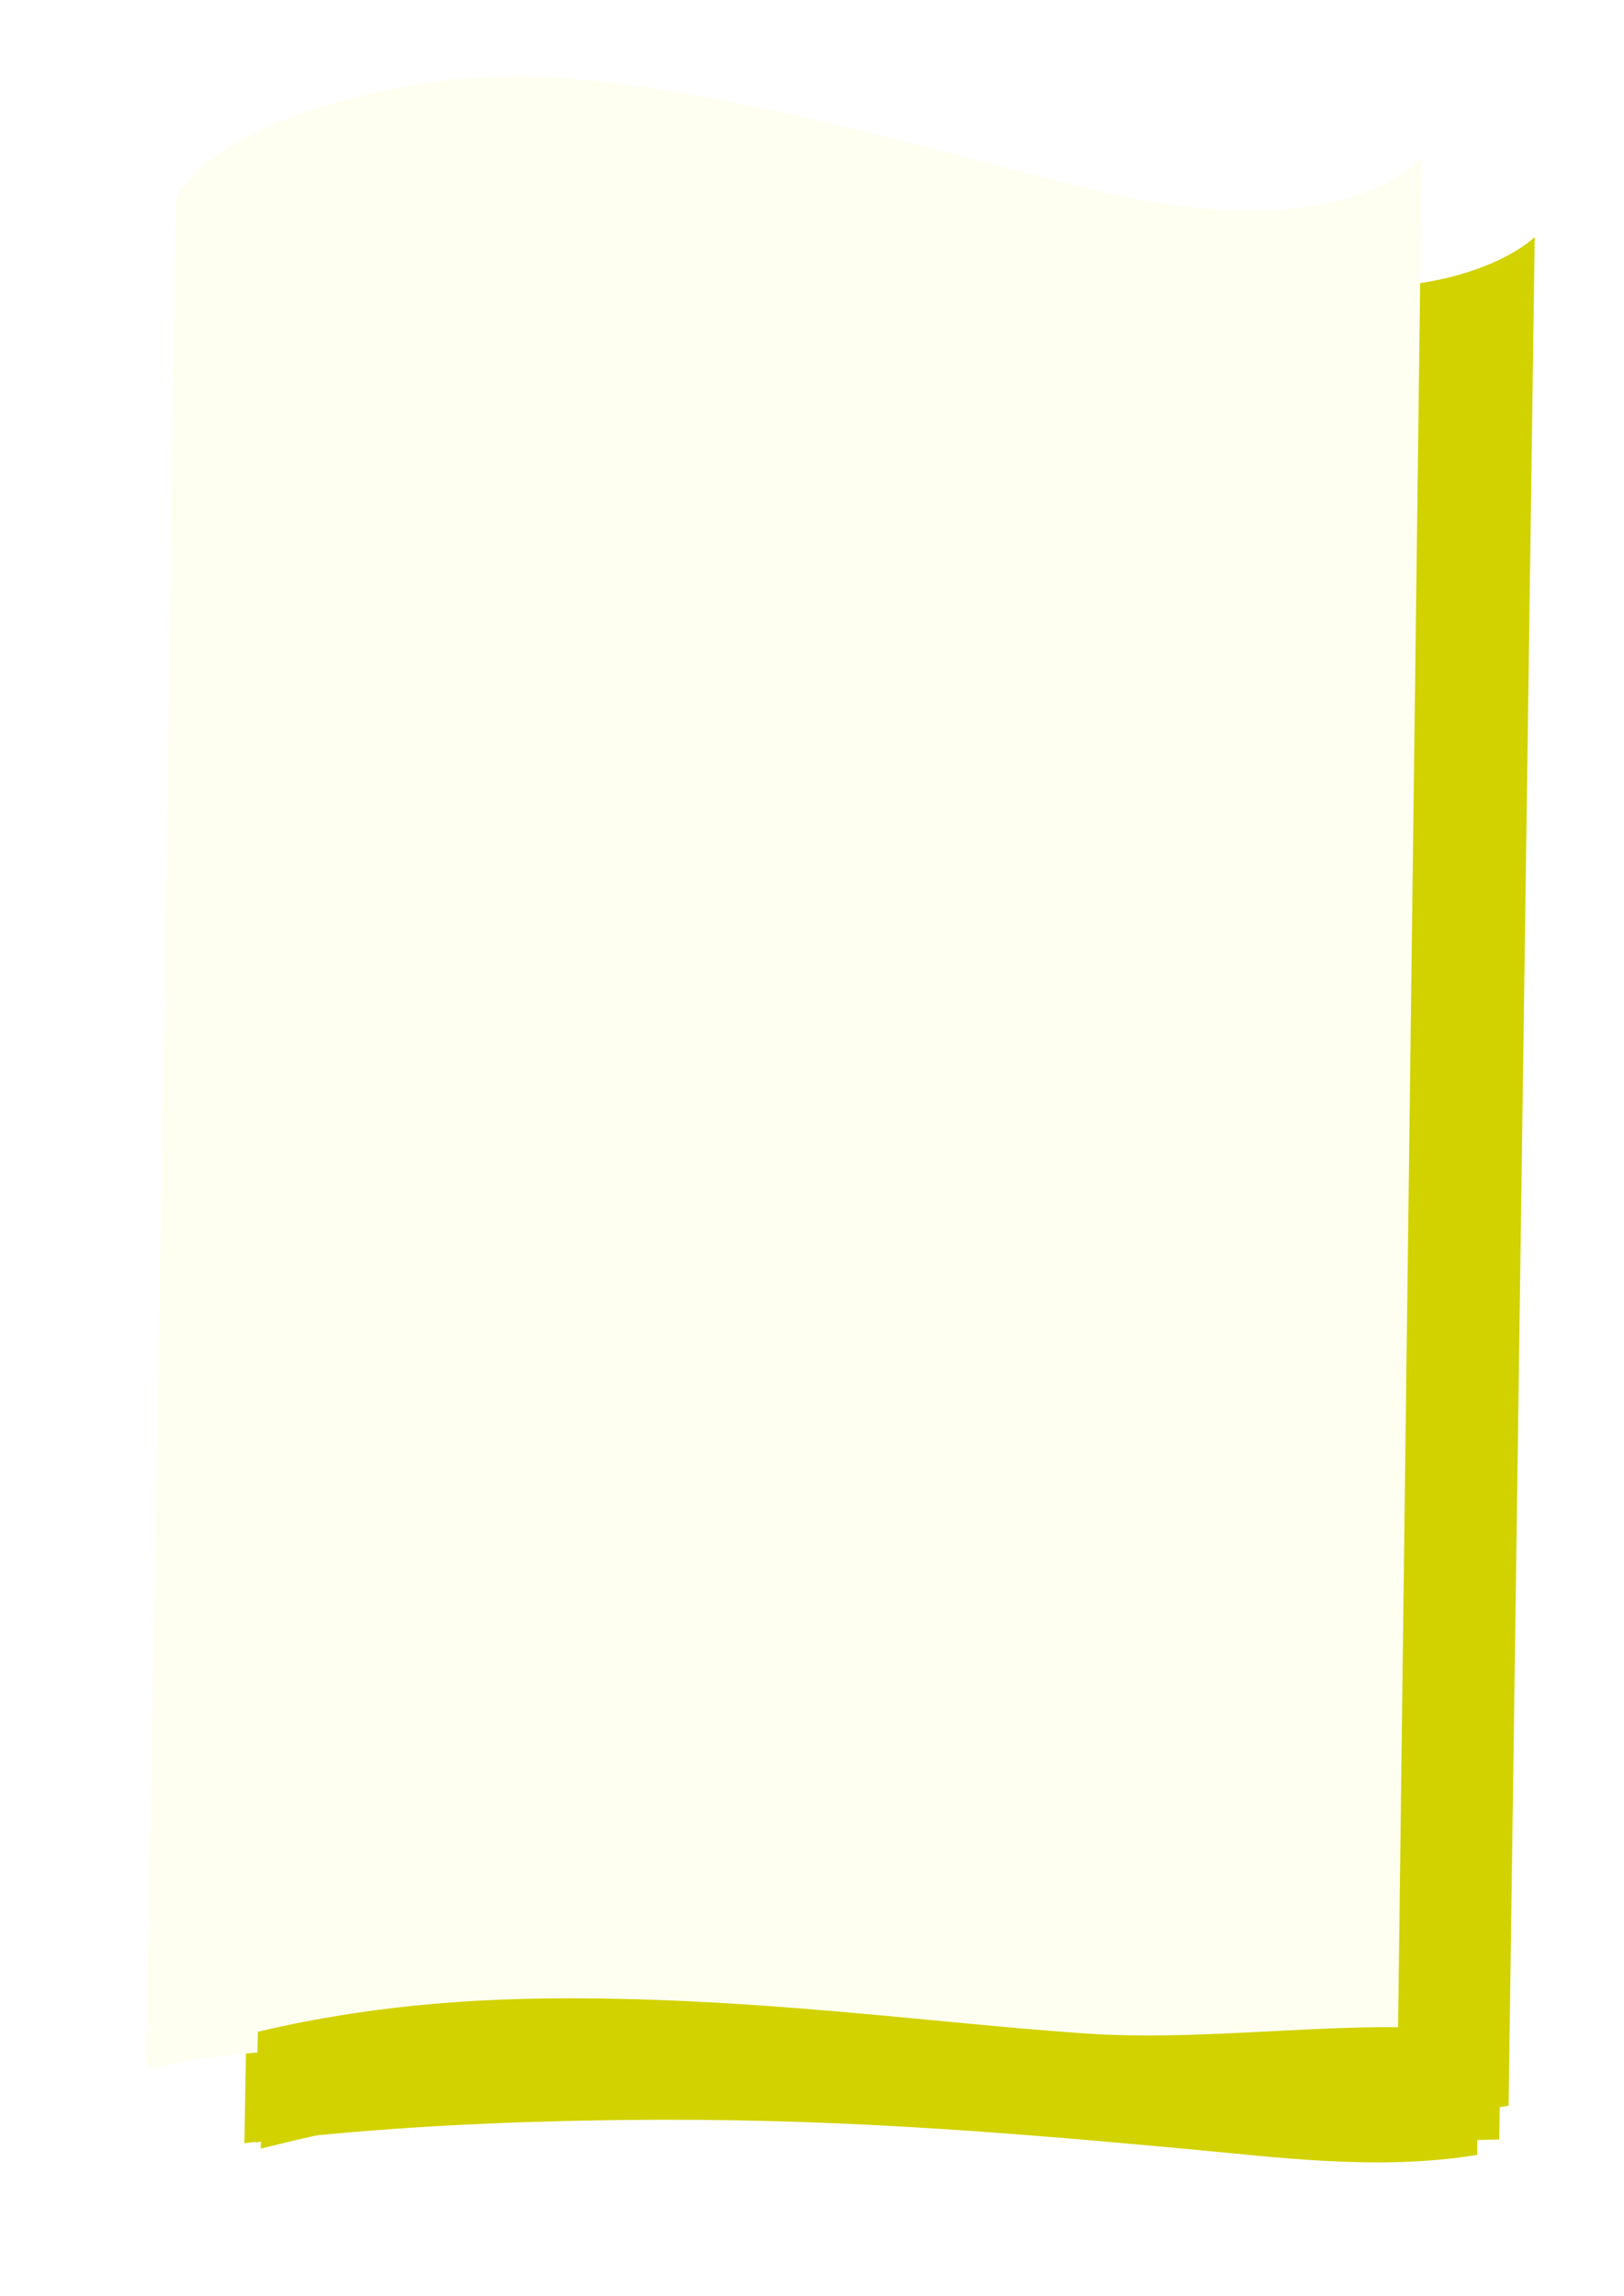 <?xml version="1.0" encoding="UTF-8" standalone="no"?>
<!-- Created with Inkscape (http://www.inkscape.org/) -->

<svg
   width="126.857mm"
   height="179.382mm"
   viewBox="0 0 126.857 179.382"
   version="1.1"
   id="svg1"
   inkscape:version="1.4.2 (f4327f4, 2025-05-13)"
   sodipodi:docname="page_v1.svg"
   inkscape:export-batch-path="C:\Users\benoi\Downloads"
   inkscape:export-batch-name="page_prop1"
   xmlns:inkscape="http://www.inkscape.org/namespaces/inkscape"
   xmlns:sodipodi="http://sodipodi.sourceforge.net/DTD/sodipodi-0.dtd"
   xmlns="http://www.w3.org/2000/svg"
   xmlns:svg="http://www.w3.org/2000/svg">
  <sodipodi:namedview
     id="namedview1"
     pagecolor="#000000"
     bordercolor="#000000"
     borderopacity="0.25"
     inkscape:showpageshadow="2"
     inkscape:pageopacity="0.0"
     inkscape:pagecheckerboard="true"
     inkscape:deskcolor="#d1d1d1"
     inkscape:document-units="mm"
     inkscape:zoom="0.98177006"
     inkscape:cx="132.4139"
     inkscape:cy="350.89683"
     inkscape:window-width="1920"
     inkscape:window-height="991"
     inkscape:window-x="-9"
     inkscape:window-y="-9"
     inkscape:window-maximized="1"
     inkscape:current-layer="g883"
     showgrid="false">
    <inkscape:grid
       id="grid883"
       units="mm"
       originx="-39.814"
       originy="-7.047"
       spacingx="1"
       spacingy="1"
       empcolor="#0099e5"
       empopacity="0.302"
       color="#0099e5"
       opacity="0.149"
       empspacing="5"
       enabled="true"
       visible="false" />
  </sodipodi:namedview>
  <defs
     id="defs1">
    <inkscape:perspective
       sodipodi:type="inkscape:persp3d"
       inkscape:vp_x="0 : 30.881893 : 1"
       inkscape:vp_y="0 : 999.99999 : 0"
       inkscape:vp_z="210.00001 : 30.881893 : 1"
       inkscape:persp3d-origin="105 : -18.618106 : 1"
       id="perspective6" />
    <filter
       style="color-interpolation-filters:sRGB"
       inkscape:label="Drop Shadow"
       id="filter844"
       x="-0.106"
       y="-0.068"
       width="1.302"
       height="1.177">
      <feFlood
         result="flood"
         in="SourceGraphic"
         flood-opacity="0.192"
         flood-color="rgb(0,0,0)"
         id="feFlood843" />
      <feGaussianBlur
         result="blur"
         in="SourceGraphic"
         stdDeviation="4.3"
         id="feGaussianBlur843" />
      <feOffset
         result="offset"
         in="blur"
         dx="8.769"
         dy="6.308"
         id="feOffset843" />
      <feComposite
         result="comp1"
         operator="in"
         in="flood"
         in2="offset"
         id="feComposite843" />
      <feComposite
         result="comp2"
         operator="out"
         in="comp1"
         in2="SourceGraphic"
         id="feComposite844" />
    </filter>
    <filter
       style="color-interpolation-filters:sRGB"
       inkscape:label="Drop Shadow"
       id="filter857"
       x="-0.192"
       y="-0.123"
       width="1.564"
       height="1.328">
      <feFlood
         result="flood"
         in="SourceGraphic"
         flood-opacity="0.082"
         flood-color="rgb(0,0,0)"
         id="feFlood856" />
      <feGaussianBlur
         result="blur"
         in="SourceGraphic"
         stdDeviation="3.9"
         id="feGaussianBlur856" />
      <feOffset
         result="offset"
         in="blur"
         dx="8.769"
         dy="6.308"
         id="feOffset856" />
      <feComposite
         result="comp1"
         operator="out"
         in="flood"
         in2="offset"
         id="feComposite856" />
      <feComposite
         result="fbSourceGraphic"
         operator="in"
         in="comp1"
         in2="SourceGraphic"
         id="feComposite857" />
      <feColorMatrix
         result="fbSourceGraphicAlpha"
         in="fbSourceGraphic"
         values="0 0 0 -1 0 0 0 0 -1 0 0 0 0 -1 0 0 0 0 1 0"
         id="feColorMatrix857" />
      <feFlood
         id="feFlood857"
         result="flood"
         in="fbSourceGraphic"
         flood-opacity="0.082"
         flood-color="rgb(0,0,0)" />
      <feGaussianBlur
         id="feGaussianBlur857"
         result="blur"
         in="fbSourceGraphic"
         stdDeviation="3.9" />
      <feOffset
         id="feOffset857"
         result="offset"
         in="blur"
         dx="8.769"
         dy="6.308" />
      <feComposite
         id="feComposite858"
         result="comp1"
         operator="out"
         in="flood"
         in2="offset" />
      <feComposite
         id="feComposite859"
         result="comp2"
         operator="in"
         in="comp1"
         in2="fbSourceGraphic" />
    </filter>
    <filter
       style="color-interpolation-filters:sRGB"
       inkscape:label="Drop Shadow"
       id="filter844-8"
       x="-0.106"
       y="-0.068"
       width="1.302"
       height="1.177">
      <feFlood
         result="flood"
         in="SourceGraphic"
         flood-opacity="0.192"
         flood-color="rgb(0,0,0)"
         id="feFlood843-5" />
      <feGaussianBlur
         result="blur"
         in="SourceGraphic"
         stdDeviation="4.3"
         id="feGaussianBlur843-7" />
      <feOffset
         result="offset"
         in="blur"
         dx="8.769"
         dy="6.308"
         id="feOffset843-6" />
      <feComposite
         result="comp1"
         operator="in"
         in="flood"
         in2="offset"
         id="feComposite843-1" />
      <feComposite
         result="comp2"
         operator="out"
         in="comp1"
         in2="SourceGraphic"
         id="feComposite844-8" />
    </filter>
    <filter
       style="color-interpolation-filters:sRGB"
       inkscape:label="Drop Shadow"
       id="filter844-7"
       x="-0.104"
       y="-0.067"
       width="1.298"
       height="1.176">
      <feFlood
         result="flood"
         in="SourceGraphic"
         flood-opacity="0.192"
         flood-color="rgb(0,0,0)"
         id="feFlood843-9" />
      <feGaussianBlur
         result="blur"
         in="SourceGraphic"
         stdDeviation="4.3"
         id="feGaussianBlur843-3" />
      <feOffset
         result="offset"
         in="blur"
         dx="8.769"
         dy="6.308"
         id="feOffset843-1" />
      <feComposite
         result="comp1"
         operator="in"
         in="flood"
         in2="offset"
         id="feComposite843-9" />
      <feComposite
         result="comp2"
         operator="out"
         in="comp1"
         in2="SourceGraphic"
         id="feComposite844-86" />
    </filter>
    <filter
       style="color-interpolation-filters:sRGB"
       inkscape:label="Drop Shadow"
       id="filter844-7-6"
       x="-0.103"
       y="-0.066"
       width="1.294"
       height="1.173">
      <feFlood
         result="flood"
         in="SourceGraphic"
         flood-opacity="0.192"
         flood-color="rgb(0,0,0)"
         id="feFlood843-9-0" />
      <feGaussianBlur
         result="blur"
         in="SourceGraphic"
         stdDeviation="4.3"
         id="feGaussianBlur843-3-1" />
      <feOffset
         result="offset"
         in="blur"
         dx="8.769"
         dy="6.308"
         id="feOffset843-1-6" />
      <feComposite
         result="comp1"
         operator="in"
         in="flood"
         in2="offset"
         id="feComposite843-9-5" />
      <feComposite
         result="comp2"
         operator="out"
         in="comp1"
         in2="SourceGraphic"
         id="feComposite844-86-7" />
    </filter>
  </defs>
  <g
     inkscape:label="Copie de Calque 1"
     inkscape:groupmode="layer"
     id="g882"
     transform="translate(-39.814,-7.047)">
    <g
       id="g883"
       transform="translate(2.668,-38.684)">
      <path
         id="path881"
         style="display:inline;fill:#d2d200;fill-opacity:1;stroke-width:0.265;filter:url(#filter844)"
         d="m 47.467,206.863 c 10.641,-1.296 20.365,-1.701 29.451,-1.812 16.042,-0.196 29.556,0.92 43.691,2.217 7.831,0.719 15.393,1.762 23.153,0.508 l 1.153,-143.312 c 0,0 -5.464,5.06 -24.183,0.961 C 111.078,63.311 94.153,57.82 78.513,56.405 63.823,55.077 50.085,57.618 50.012,61.774 Z"
         sodipodi:nodetypes="cssccsssc"
         inkscape:transform-center-x="3.6161785"
         inkscape:transform-center-y="-3.1538478"
         sodipodi:insensitive="true" />
      <path
         id="path882"
         style="display:inline;fill:#fefff0;fill-opacity:1;stroke-width:0.265"
         d="m 48.555,207.141 c 11.449,-1.835 22.791,-1.701 30.798,-1.812 16.042,-0.223 27.939,0.381 42.344,2.217 7.801,0.994 15.393,0.414 23.153,0.508 l 1.153,-143.312 c 0,0 -5.464,5.06 -24.183,0.961 -9.653,-2.113 -26.578,-7.605 -42.218,-9.019 -14.69,-1.328 -28.428,1.212 -28.501,5.368 z"
         sodipodi:nodetypes="cssccsssc" />
    </g>
    <g
       id="g883-2"
       transform="translate(4.139,-40.552)"
       inkscape:label="g883-2">
      <path
         id="path881-8"
         style="display:inline;fill:#d2d200;fill-opacity:1;stroke-width:0.265;filter:url(#filter844-7)"
         d="m 47.276,209.15 c 12.797,-3.182 20.556,-3.988 29.642,-4.099 16.042,-0.196 29.499,1.056 43.152,2.756 7.502,0.934 16.458,0.809 23.948,0.633 l 2.04,-143.786 c 0,0 -6.608,4.869 -25.327,0.771 C 111.078,63.311 94.153,57.82 78.513,56.405 63.823,55.077 49.307,59.523 49.25,63.679 Z"
         sodipodi:nodetypes="cssccsssc"
         inkscape:transform-center-x="3.6161785"
         inkscape:transform-center-y="-3.1538478"
         sodipodi:insensitive="true" />
      <path
         id="path882-6"
         style="display:inline;fill:#fefff0;fill-opacity:1;stroke-width:0.265"
         d="m 47.412,209.238 c 11.719,-2.913 21.239,-3.528 30.325,-3.639 16.042,-0.196 31.946,1.77 43.691,2.756 9.438,0.792 16.123,0.54 23.343,-0.445 l 1.232,-143.168 c 0,0 -5.464,5.06 -24.183,0.961 -9.653,-2.113 -26.578,-7.605 -42.218,-9.019 -14.69,-1.328 -30.159,2.736 -30.216,6.893 z"
         sodipodi:nodetypes="cssccsssc" />
    </g>
    <g
       id="g883-2-1"
       transform="translate(4.87,-43.497)">
      <path
         id="path881-8-2"
         style="display:inline;fill:#d2d200;fill-opacity:1;stroke-width:0.265;filter:url(#filter844-7-6)"
         d="m 46.133,211.628 c 11.449,-2.374 21.699,-4.579 30.785,-4.69 16.042,-0.196 29.934,2.285 43.691,2.486 8.58,0.126 15.649,0.586 23.409,-0.668 l 2.04,-146.007 c 0,0 -6.608,6.775 -25.327,2.676 C 111.078,63.311 94.153,57.82 78.513,56.405 63.823,55.077 49.339,62.001 49.25,66.157 Z"
         sodipodi:nodetypes="cssccsssc"
         inkscape:transform-center-x="3.6161785"
         inkscape:transform-center-y="-3.1538478"
         sodipodi:insensitive="true" />
      <path
         id="path882-6-0"
         style="display:inline;fill:#fefff0;fill-opacity:1;stroke-width:0.265"
         d="m 46.459,211.905 c 10.641,-3.991 21.922,-5.118 31.008,-5.229 16.042,-0.196 30.903,1.998 42.613,2.756 7.847,0.508 16.852,-0.604 24.073,-0.51 l 1.85,-146.086 c 0,0 -5.464,6.965 -24.183,2.867 -9.653,-2.113 -26.578,-7.605 -42.218,-9.019 -14.69,-1.328 -30.132,5.024 -30.216,9.18 z"
         sodipodi:nodetypes="cssccsssc" />
    </g>
  </g>
</svg>
